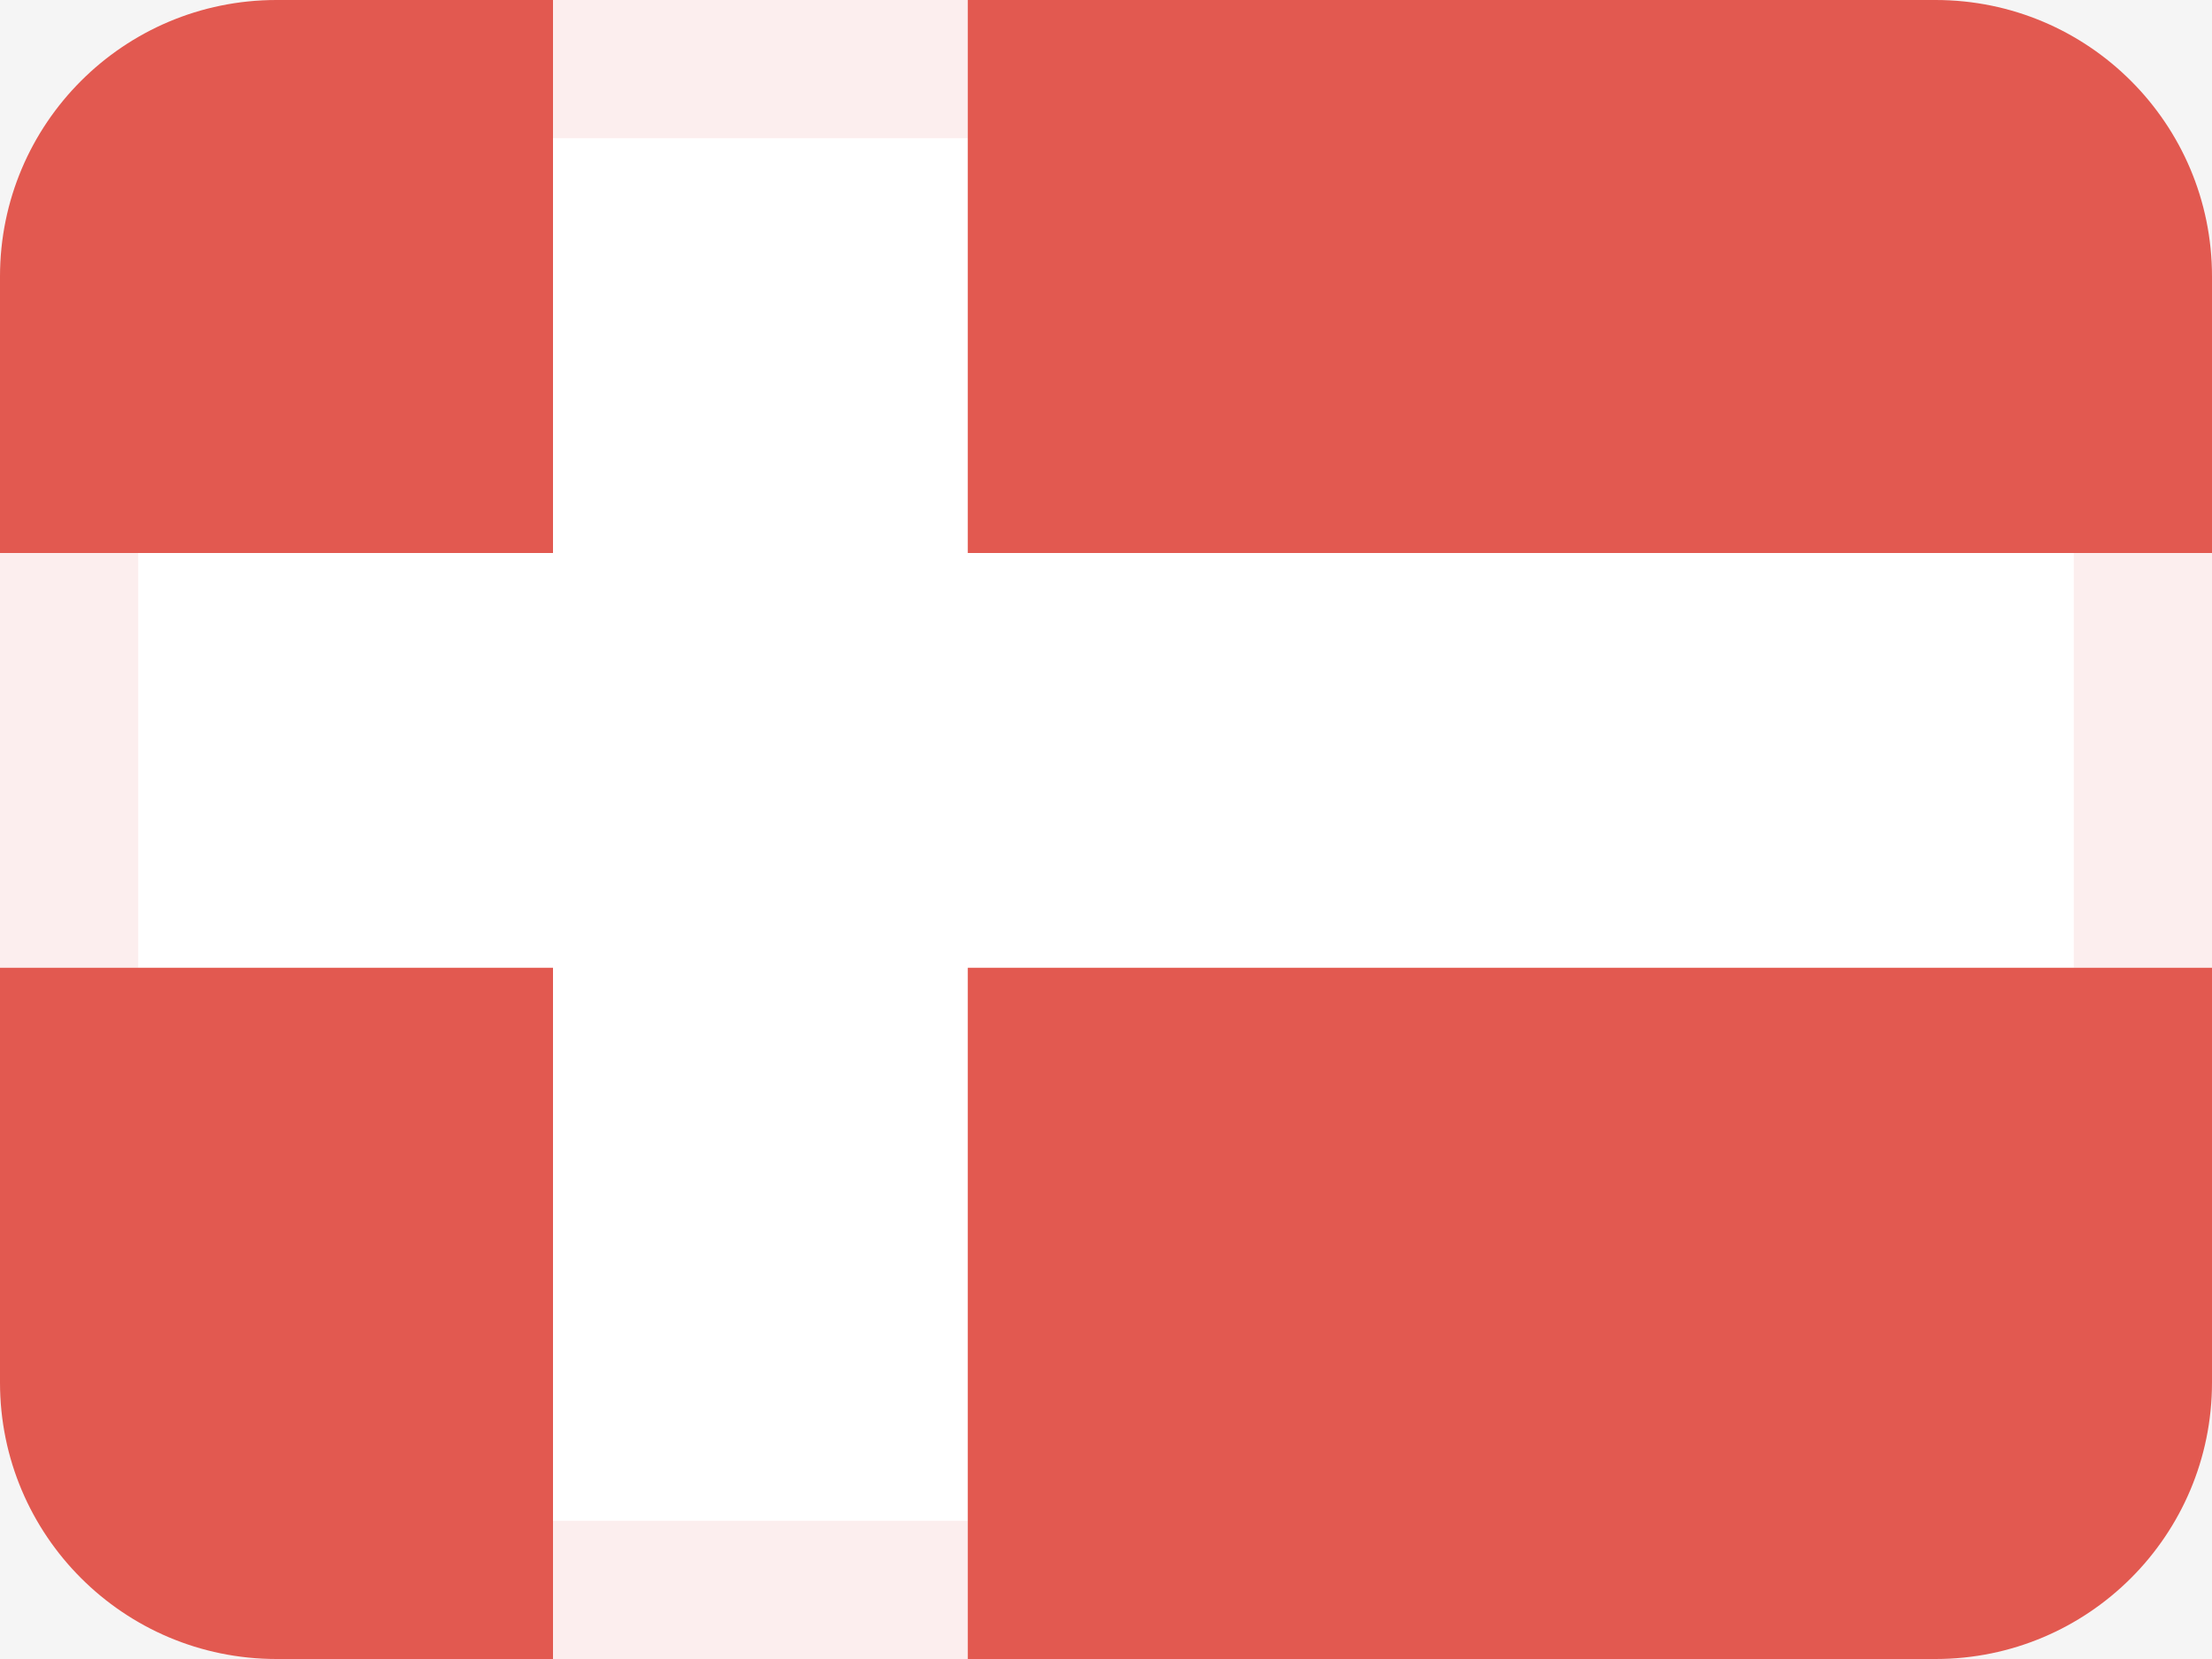 <svg width="16" height="12" viewBox="0 0 16 12" fill="none" xmlns="http://www.w3.org/2000/svg">
<rect width="16" height="12" fill="#F5F5F5"/>
<path d="M2 0H14C15.105 0 16 0.895 16 2V10C16 11.105 15.105 12 14 12H2C0.895 12 0 11.105 0 10V2C0 0.895 0.895 0 2 0Z" fill="#E25950"/>
<path d="M16 7H7V12H4V7H0V4H4V0H7V4H16V7Z" fill="white"/>
<path opacity="0.1" fill-rule="evenodd" clip-rule="evenodd" d="M4 0H7V1H4V0ZM15 4V7H16V4H15ZM7 11H4V12H7V11ZM1 4H0V7H1V4Z" fill="#E25950"/>
</svg>
